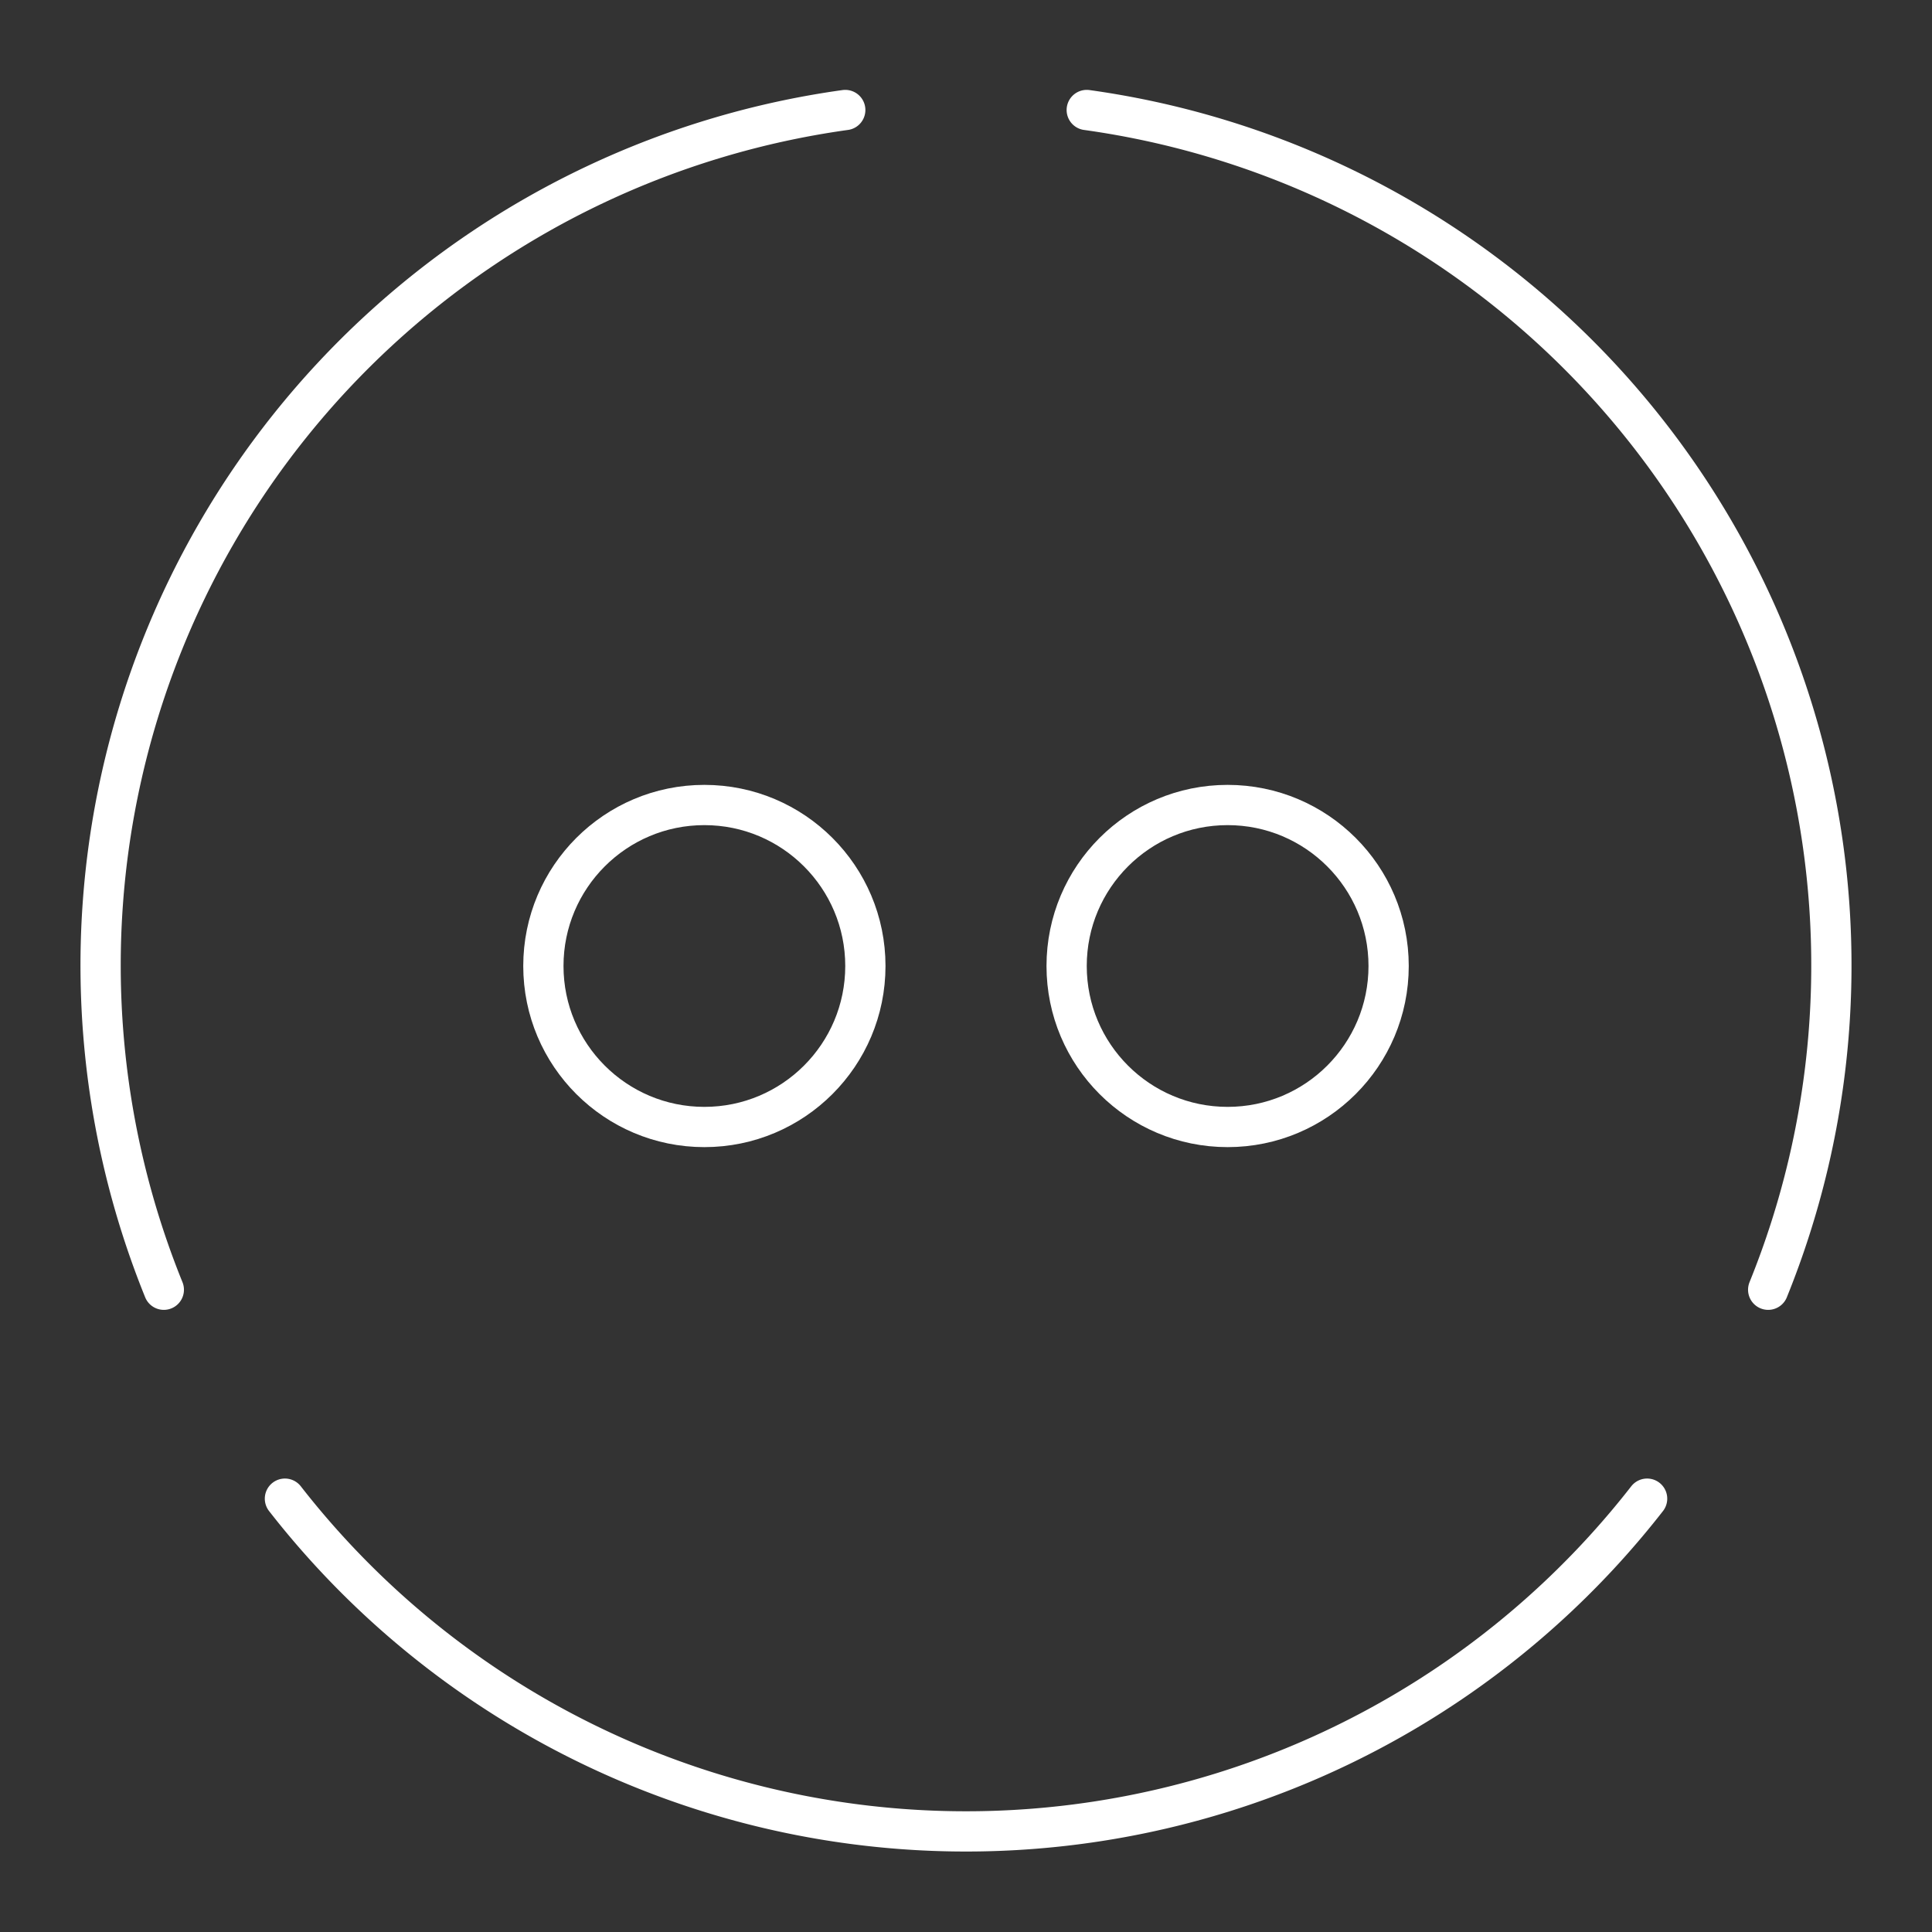 <svg xmlns="http://www.w3.org/2000/svg" viewBox="0 0 48 48"><rect x="0" y="0" width="48" height="48" fill="#333333" stroke="none"/><defs><style>.a{fill:none;stroke:#fff;stroke-linecap:round;stroke-linejoin:round;}</style></defs><path class="a" d="M43.93,32.043A21.457,21.457,0,0,0,27,2.733"/><path class="a" d="M7.079,37.234a21.452,21.452,0,0,0,33.843,0"/><path class="a" d="M21,2.733a21.457,21.457,0,0,0-16.93,29.31"/><circle class="a" cx="17.5" cy="24" r="4"/><circle class="a" cx="30.5" cy="24" r="4"/></svg>